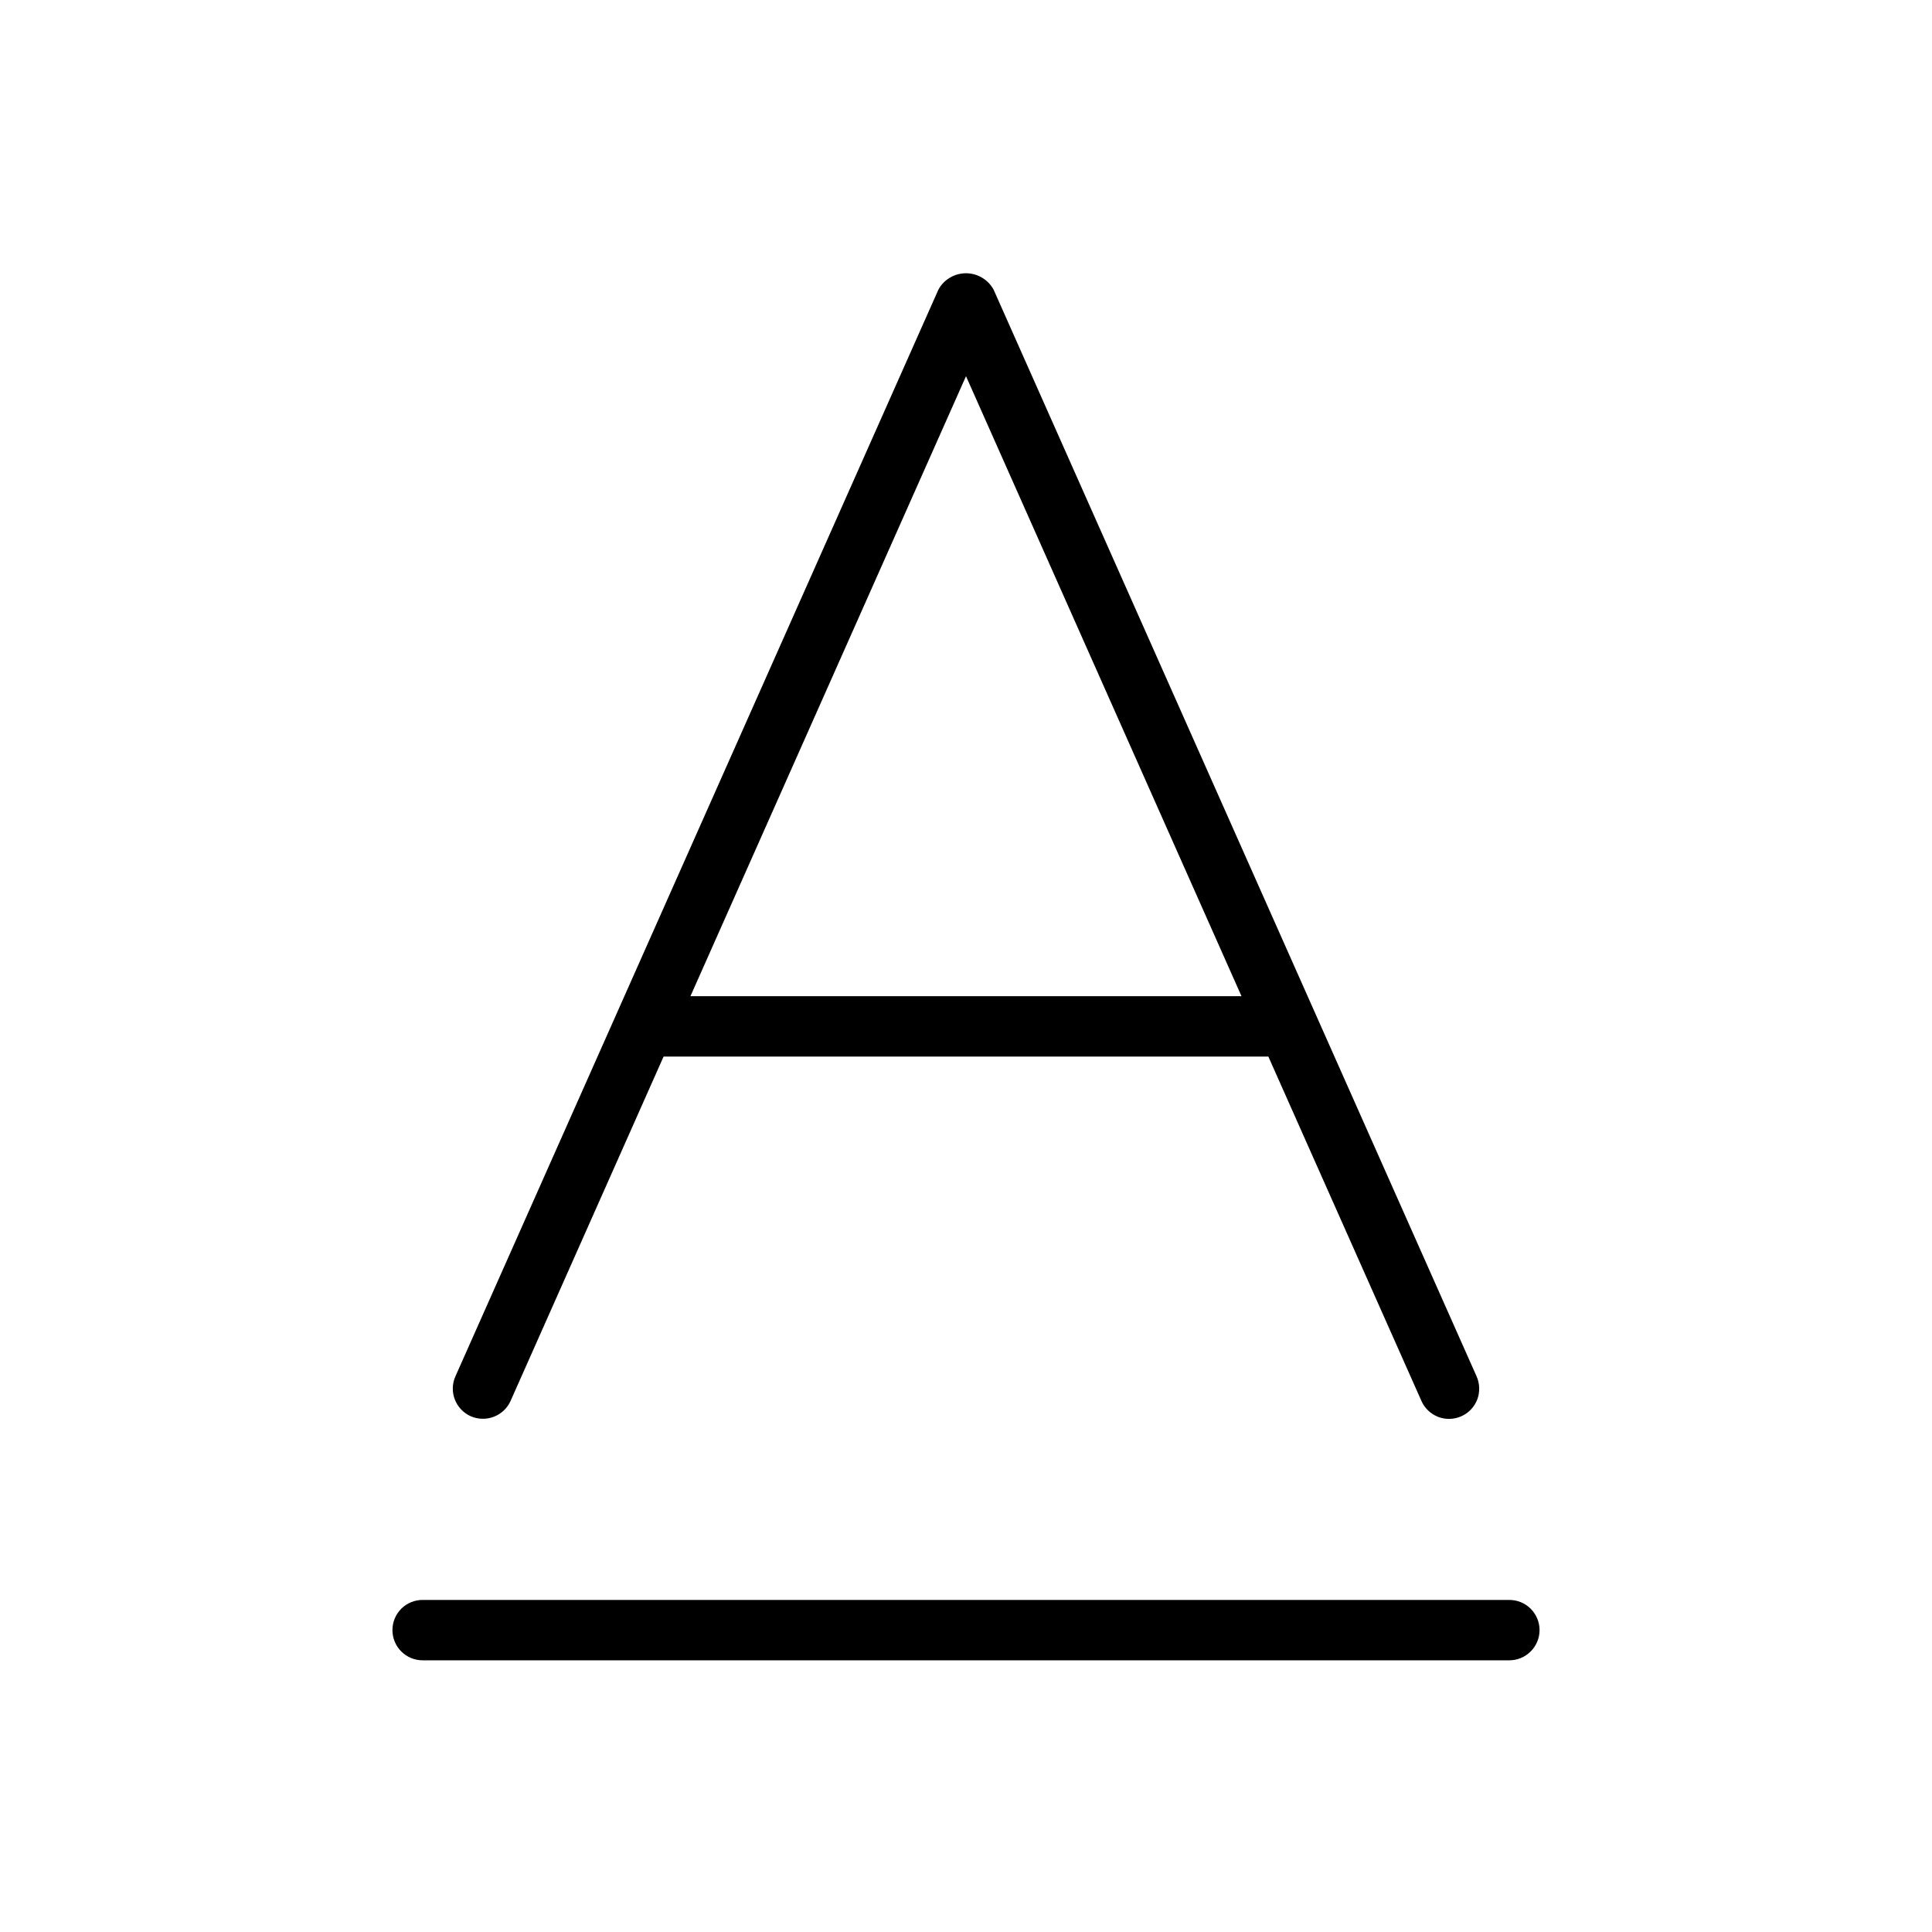 <svg width="32" height="32" viewBox="0 0 32 32" fill="none" xmlns="http://www.w3.org/2000/svg">
<path d="M25 26.5H7C6.867 26.5 6.74 26.552 6.646 26.646C6.552 26.74 6.5 26.867 6.5 27C6.5 27.132 6.552 27.259 6.646 27.353C6.74 27.447 6.867 27.5 7 27.5H25C25.132 27.5 25.259 27.447 25.353 27.353C25.447 27.259 25.5 27.132 25.5 27C25.5 26.867 25.447 26.74 25.353 26.646C25.259 26.552 25.132 26.5 25 26.5Z" fill="black"/>
<path d="M7.796 23.457C7.918 23.51 8.055 23.514 8.179 23.466C8.303 23.419 8.403 23.324 8.457 23.203L10.991 17.5H21L21.007 17.498L23.543 23.203C23.569 23.263 23.607 23.317 23.655 23.363C23.702 23.408 23.759 23.444 23.82 23.468C23.881 23.492 23.947 23.503 24.013 23.501C24.078 23.5 24.143 23.485 24.203 23.458C24.264 23.432 24.318 23.393 24.363 23.346C24.409 23.298 24.444 23.241 24.468 23.18C24.491 23.119 24.502 23.053 24.5 22.987C24.498 22.921 24.484 22.857 24.457 22.797L16.457 4.797C16.412 4.715 16.346 4.646 16.265 4.599C16.185 4.551 16.093 4.526 16 4.526C15.906 4.526 15.814 4.551 15.734 4.599C15.653 4.646 15.587 4.715 15.543 4.797L7.543 22.797C7.489 22.918 7.485 23.055 7.533 23.179C7.581 23.303 7.675 23.403 7.796 23.457ZM16 6.231L20.563 16.5H11.436L16 6.231Z" fill="black"/>
</svg>
